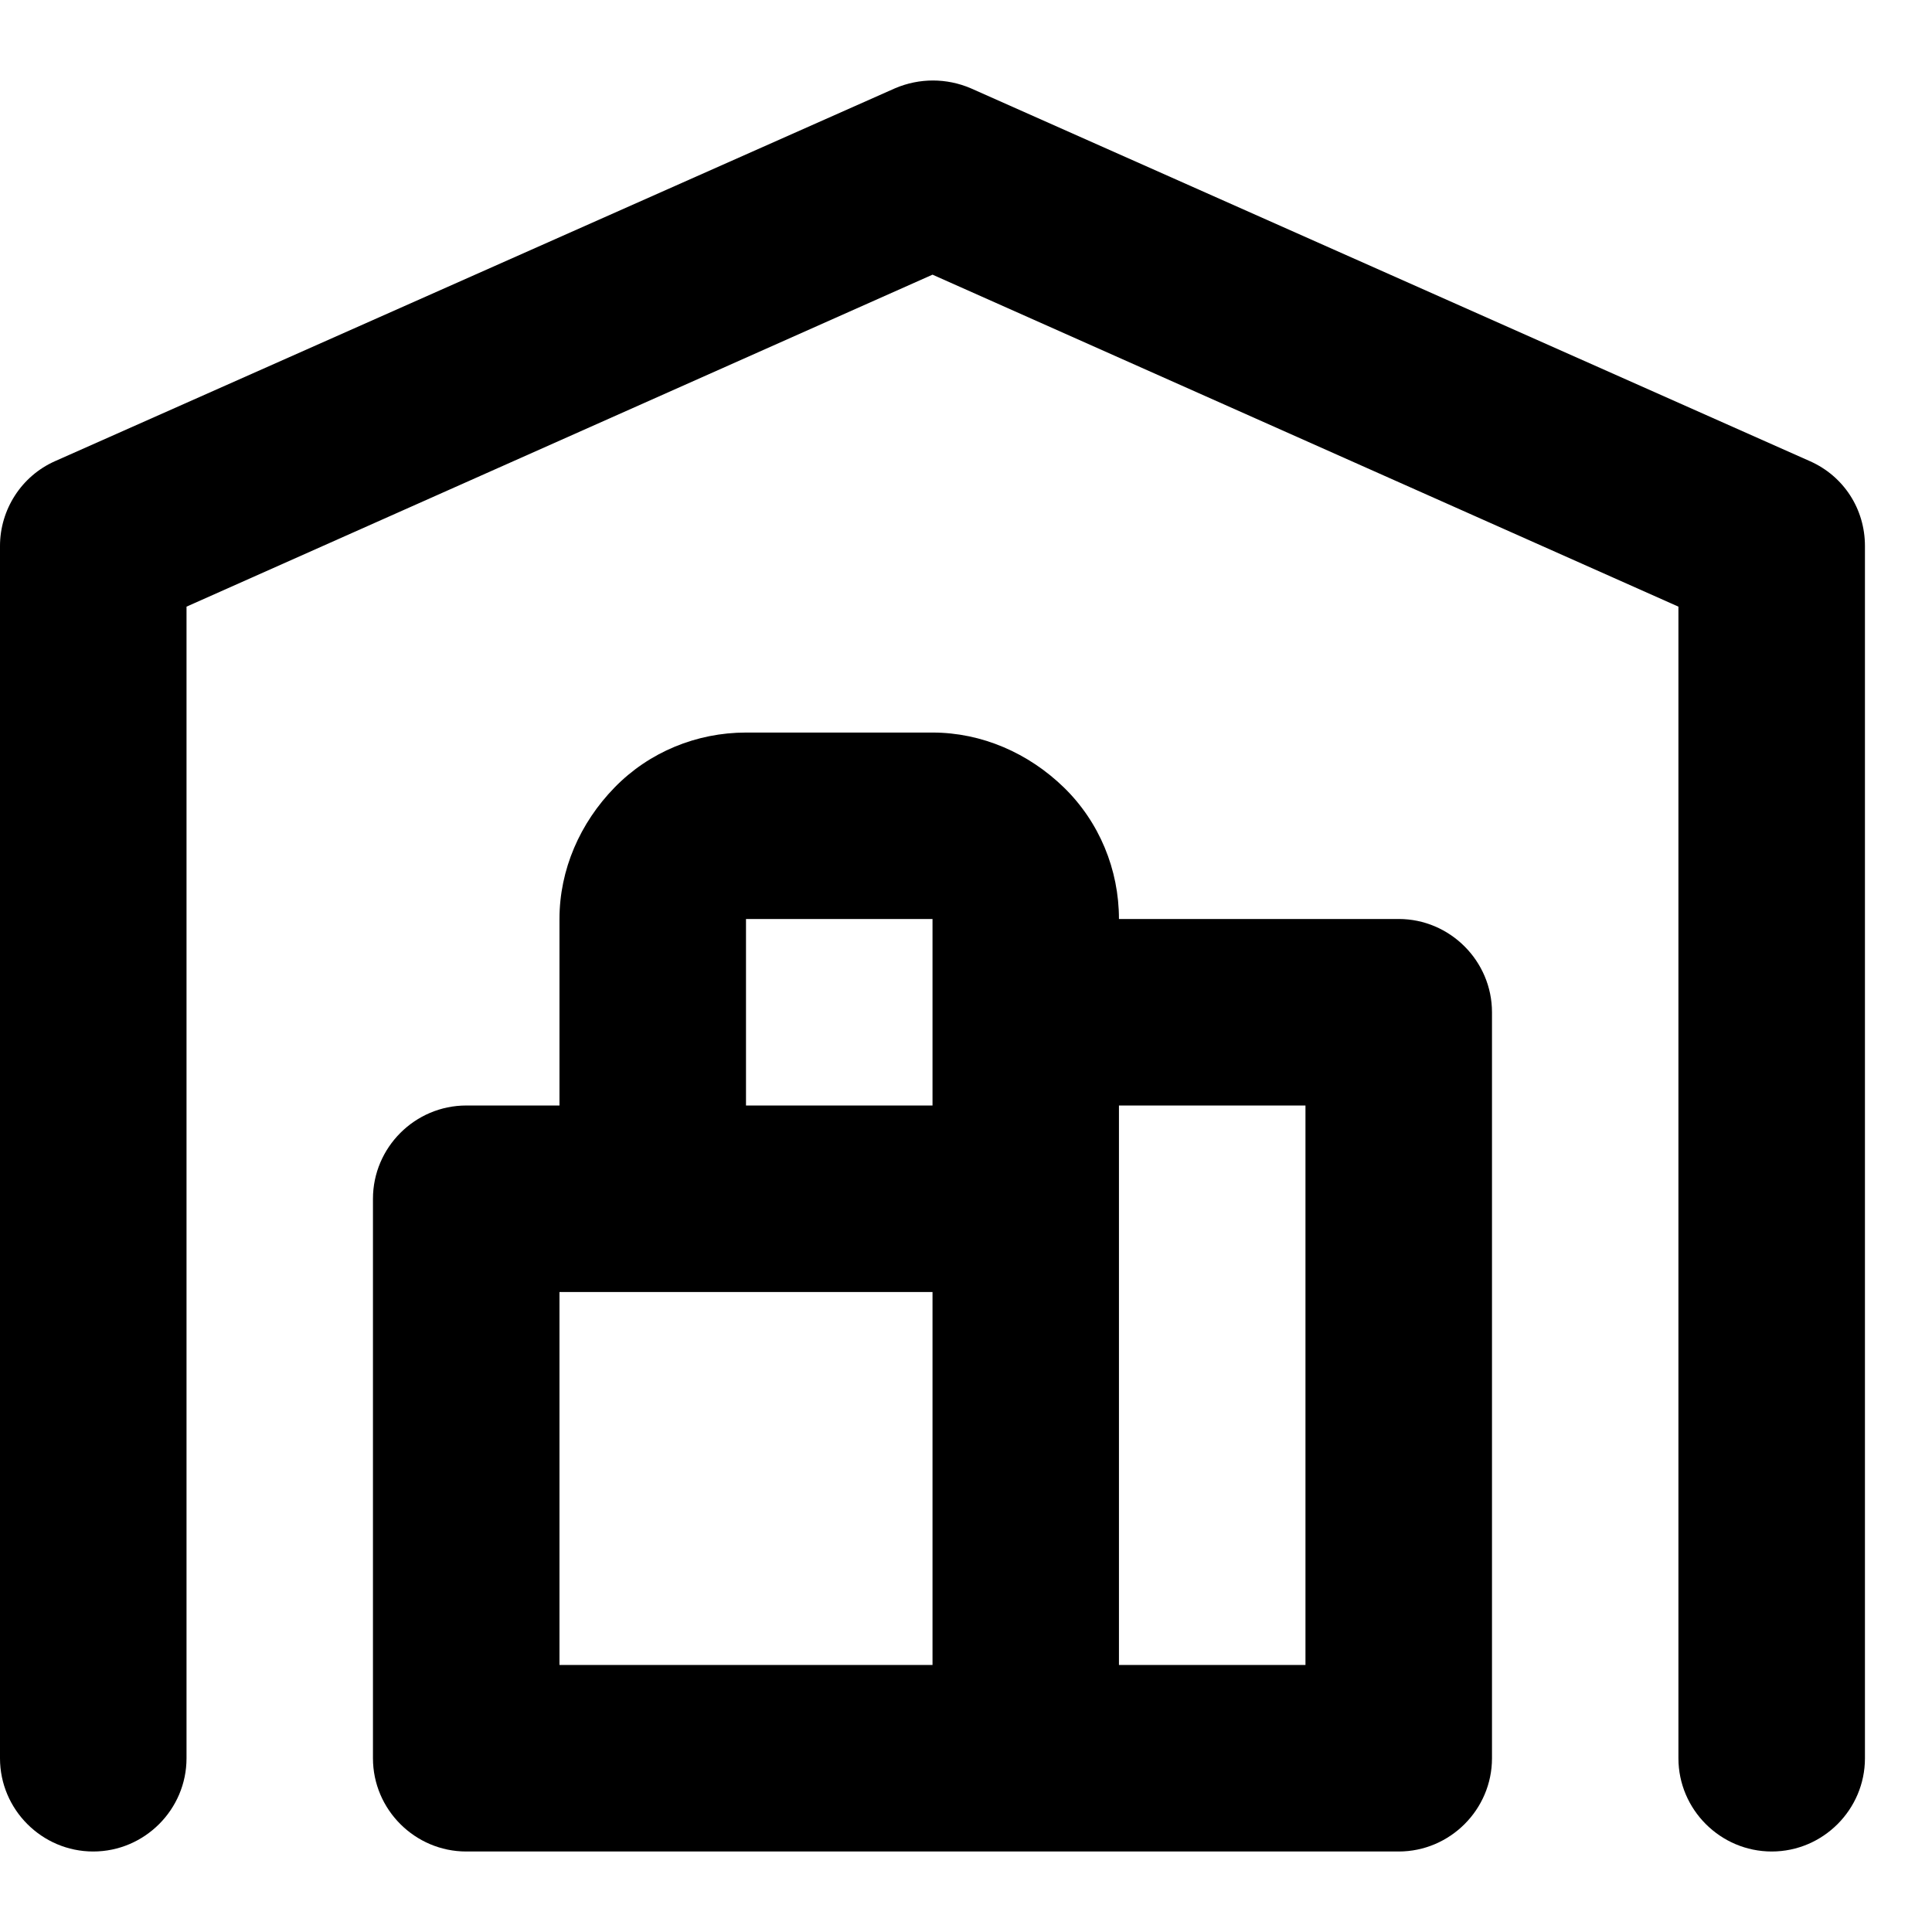 <svg width="24" height="24" viewBox="0 0 24 24" fill="none" xmlns="http://www.w3.org/2000/svg">
    <g clip-path="url(#clip0_560_41798)">
        <path fill-rule="evenodd" clip-rule="evenodd"
            d="M22.484 5.729L12.058 1.096C11.757 0.968 11.421 0.968 11.12 1.096L0.683 5.729C0.266 5.914 -3.05176e-05 6.331 -3.05176e-05 6.783V21.842C-3.05176e-05 22.479 0.521 23 1.158 23C1.795 23 2.317 22.479 2.317 21.842V7.536L11.584 3.412L20.85 7.536V21.842C20.85 22.479 21.372 23 22.009 23C22.646 23 23.167 22.479 23.167 21.842V6.783C23.167 6.32 22.901 5.914 22.484 5.729Z"
            fill="current" />
        <path fill-rule="evenodd" clip-rule="evenodd"
            d="M17.375 11.416H13.9C13.9 10.803 13.657 10.212 13.217 9.783C12.777 9.355 12.197 9.1 11.584 9.1H9.267C8.653 9.1 8.062 9.343 7.634 9.783C7.205 10.223 6.95 10.803 6.95 11.416V13.733H5.792C5.155 13.733 4.633 14.254 4.633 14.892V21.842C4.633 22.479 5.155 23 5.792 23H17.375C18.012 23 18.534 22.479 18.534 21.842V12.575C18.534 11.938 18.012 11.416 17.375 11.416ZM9.267 11.416H11.584V13.733H9.267V11.416ZM6.95 16.05H11.584V20.683H6.95V16.05ZM16.217 20.683H13.9V13.733H16.217V20.683Z"
            fill="current" />
    </g>
    <defs>
        <clipPath id="clip0_560_41798">
            <rect width="24" height="24" fill="white" />
        </clipPath>
    </defs>
</svg>